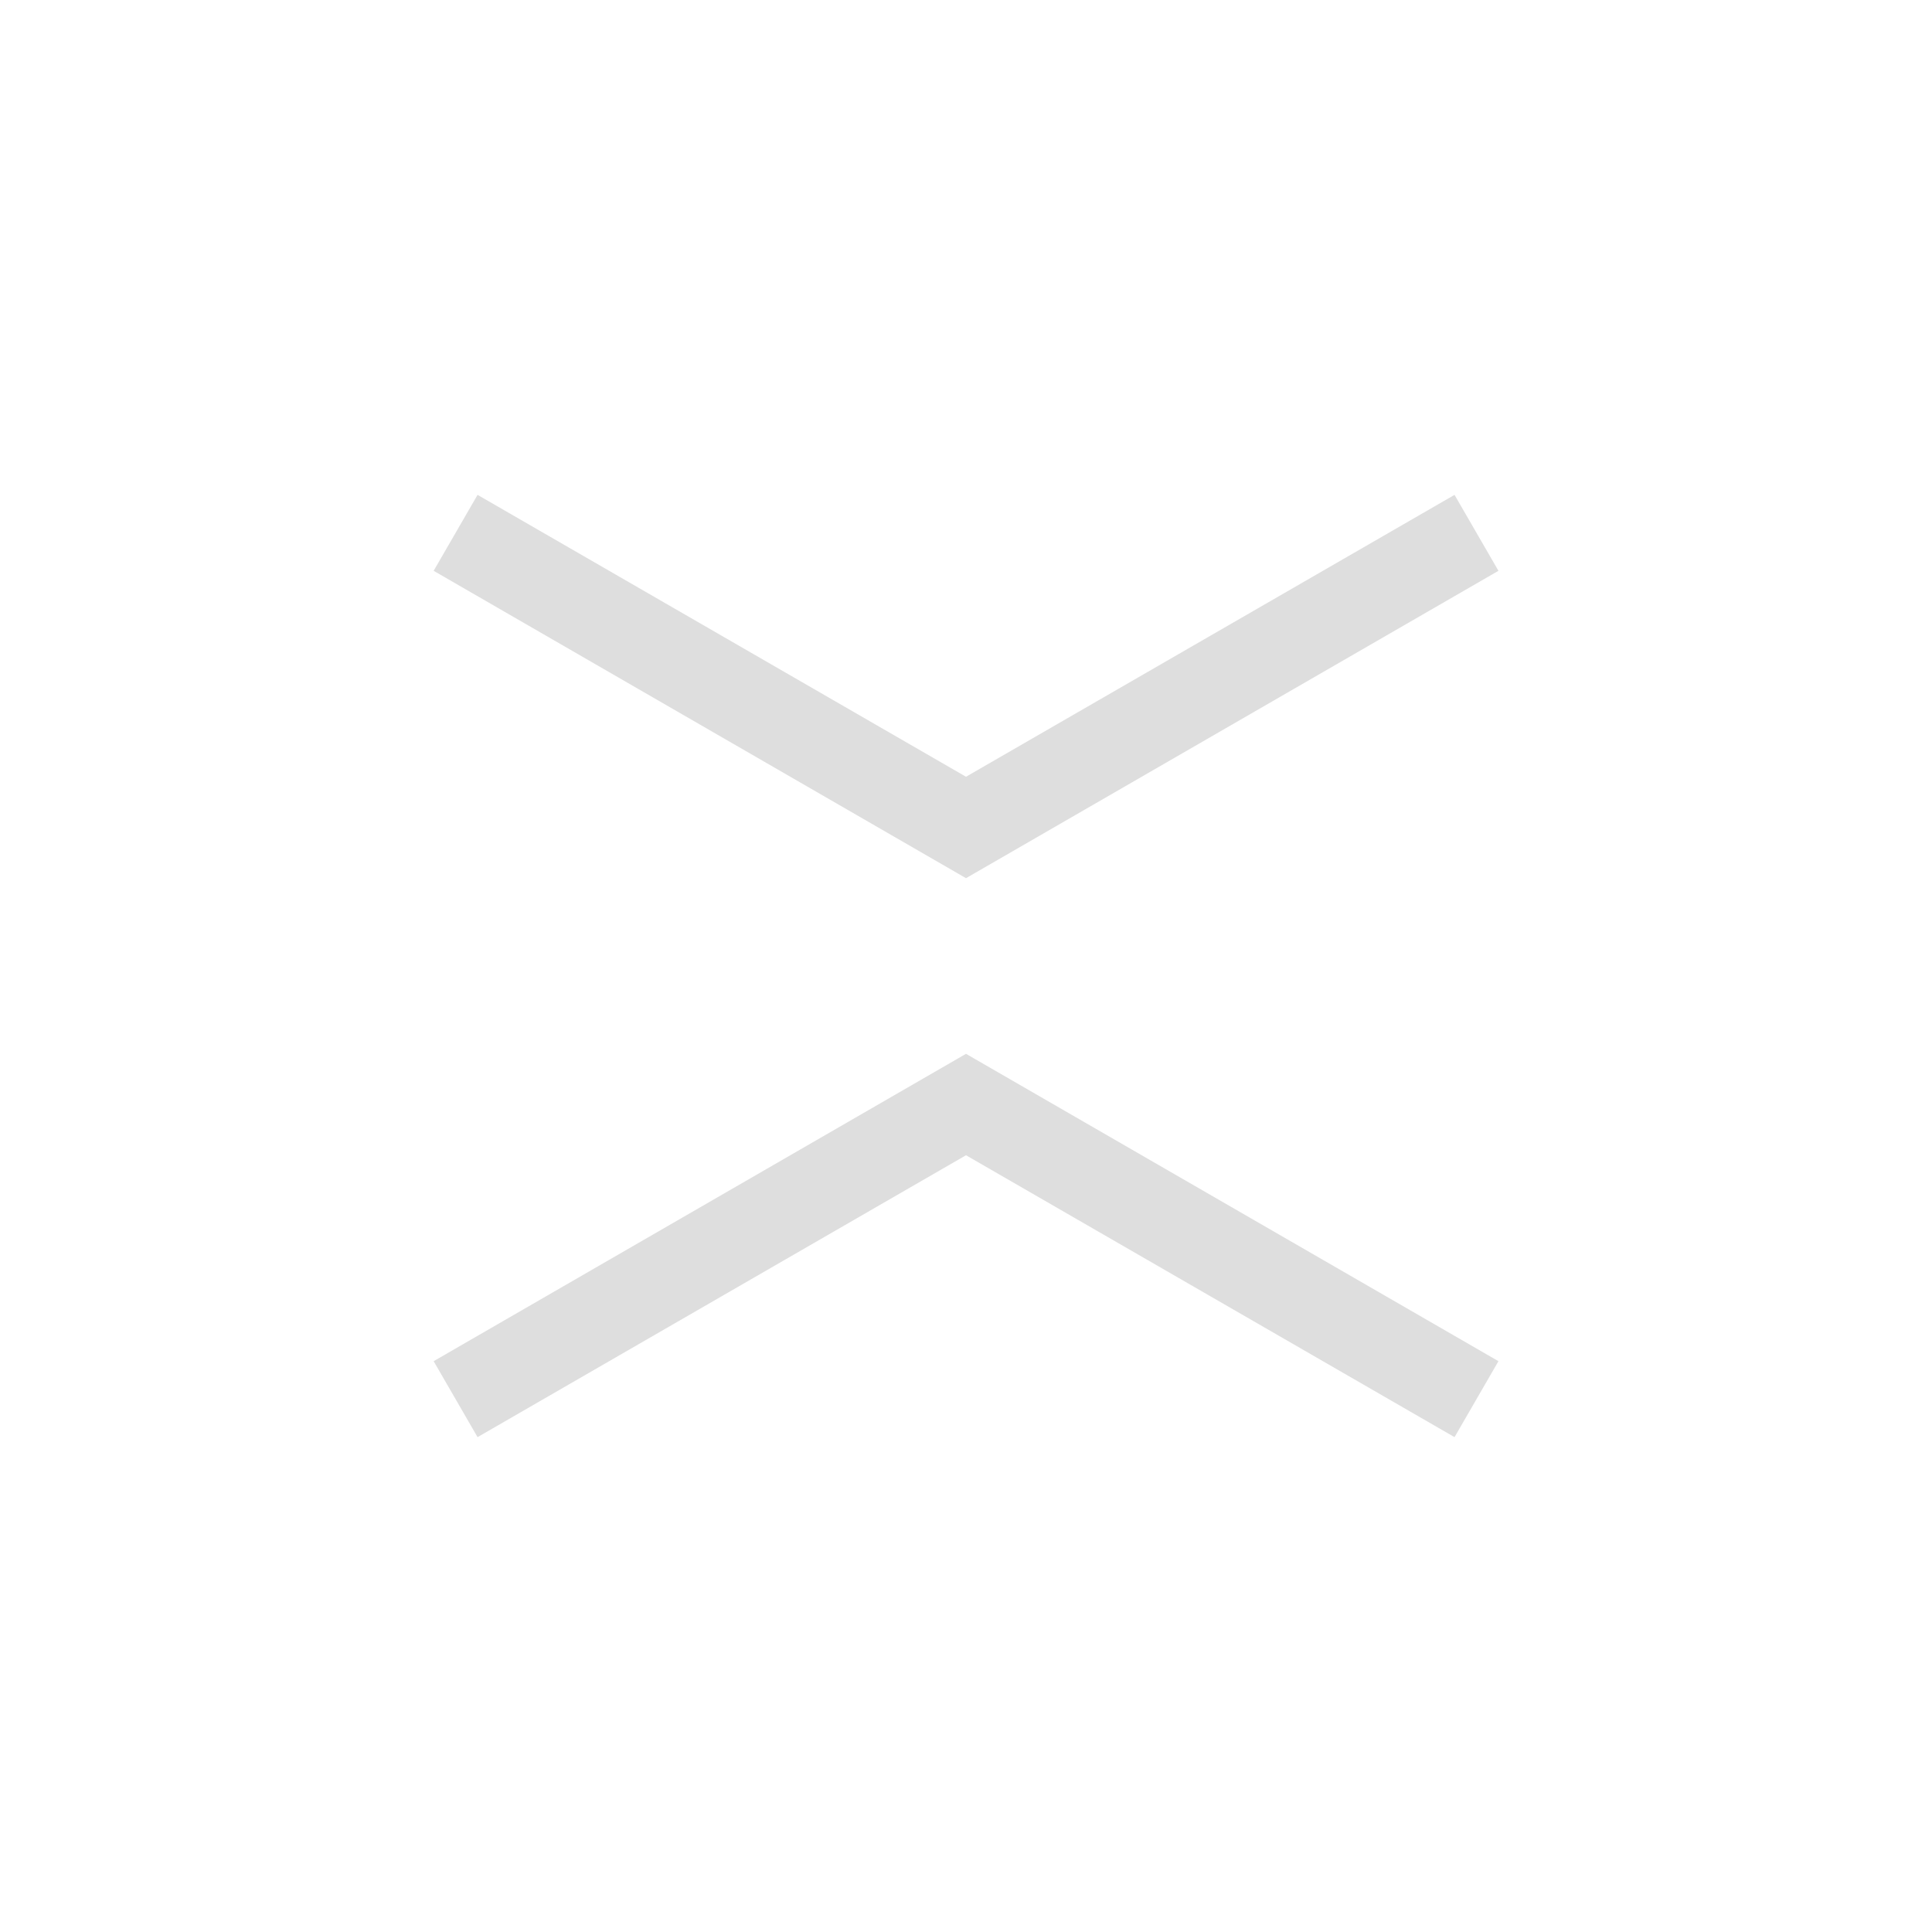 <svg xmlns="http://www.w3.org/2000/svg" width="16" height="16" viewBox="-3 -3 22 22">
<style id="current-color-scheme" type="text/css">
.ColorScheme-Contrast{color:#dedede}
</style>
<path d="M8 7 1.938 3.5l.5-.865L8 5.845l5.563-3.21.5.865zm0 2-6.062 3.5.5.865L8 10.155l5.563 3.21.5-.865z" class="ColorScheme-Contrast" style="fill:currentColor"/>
</svg>
